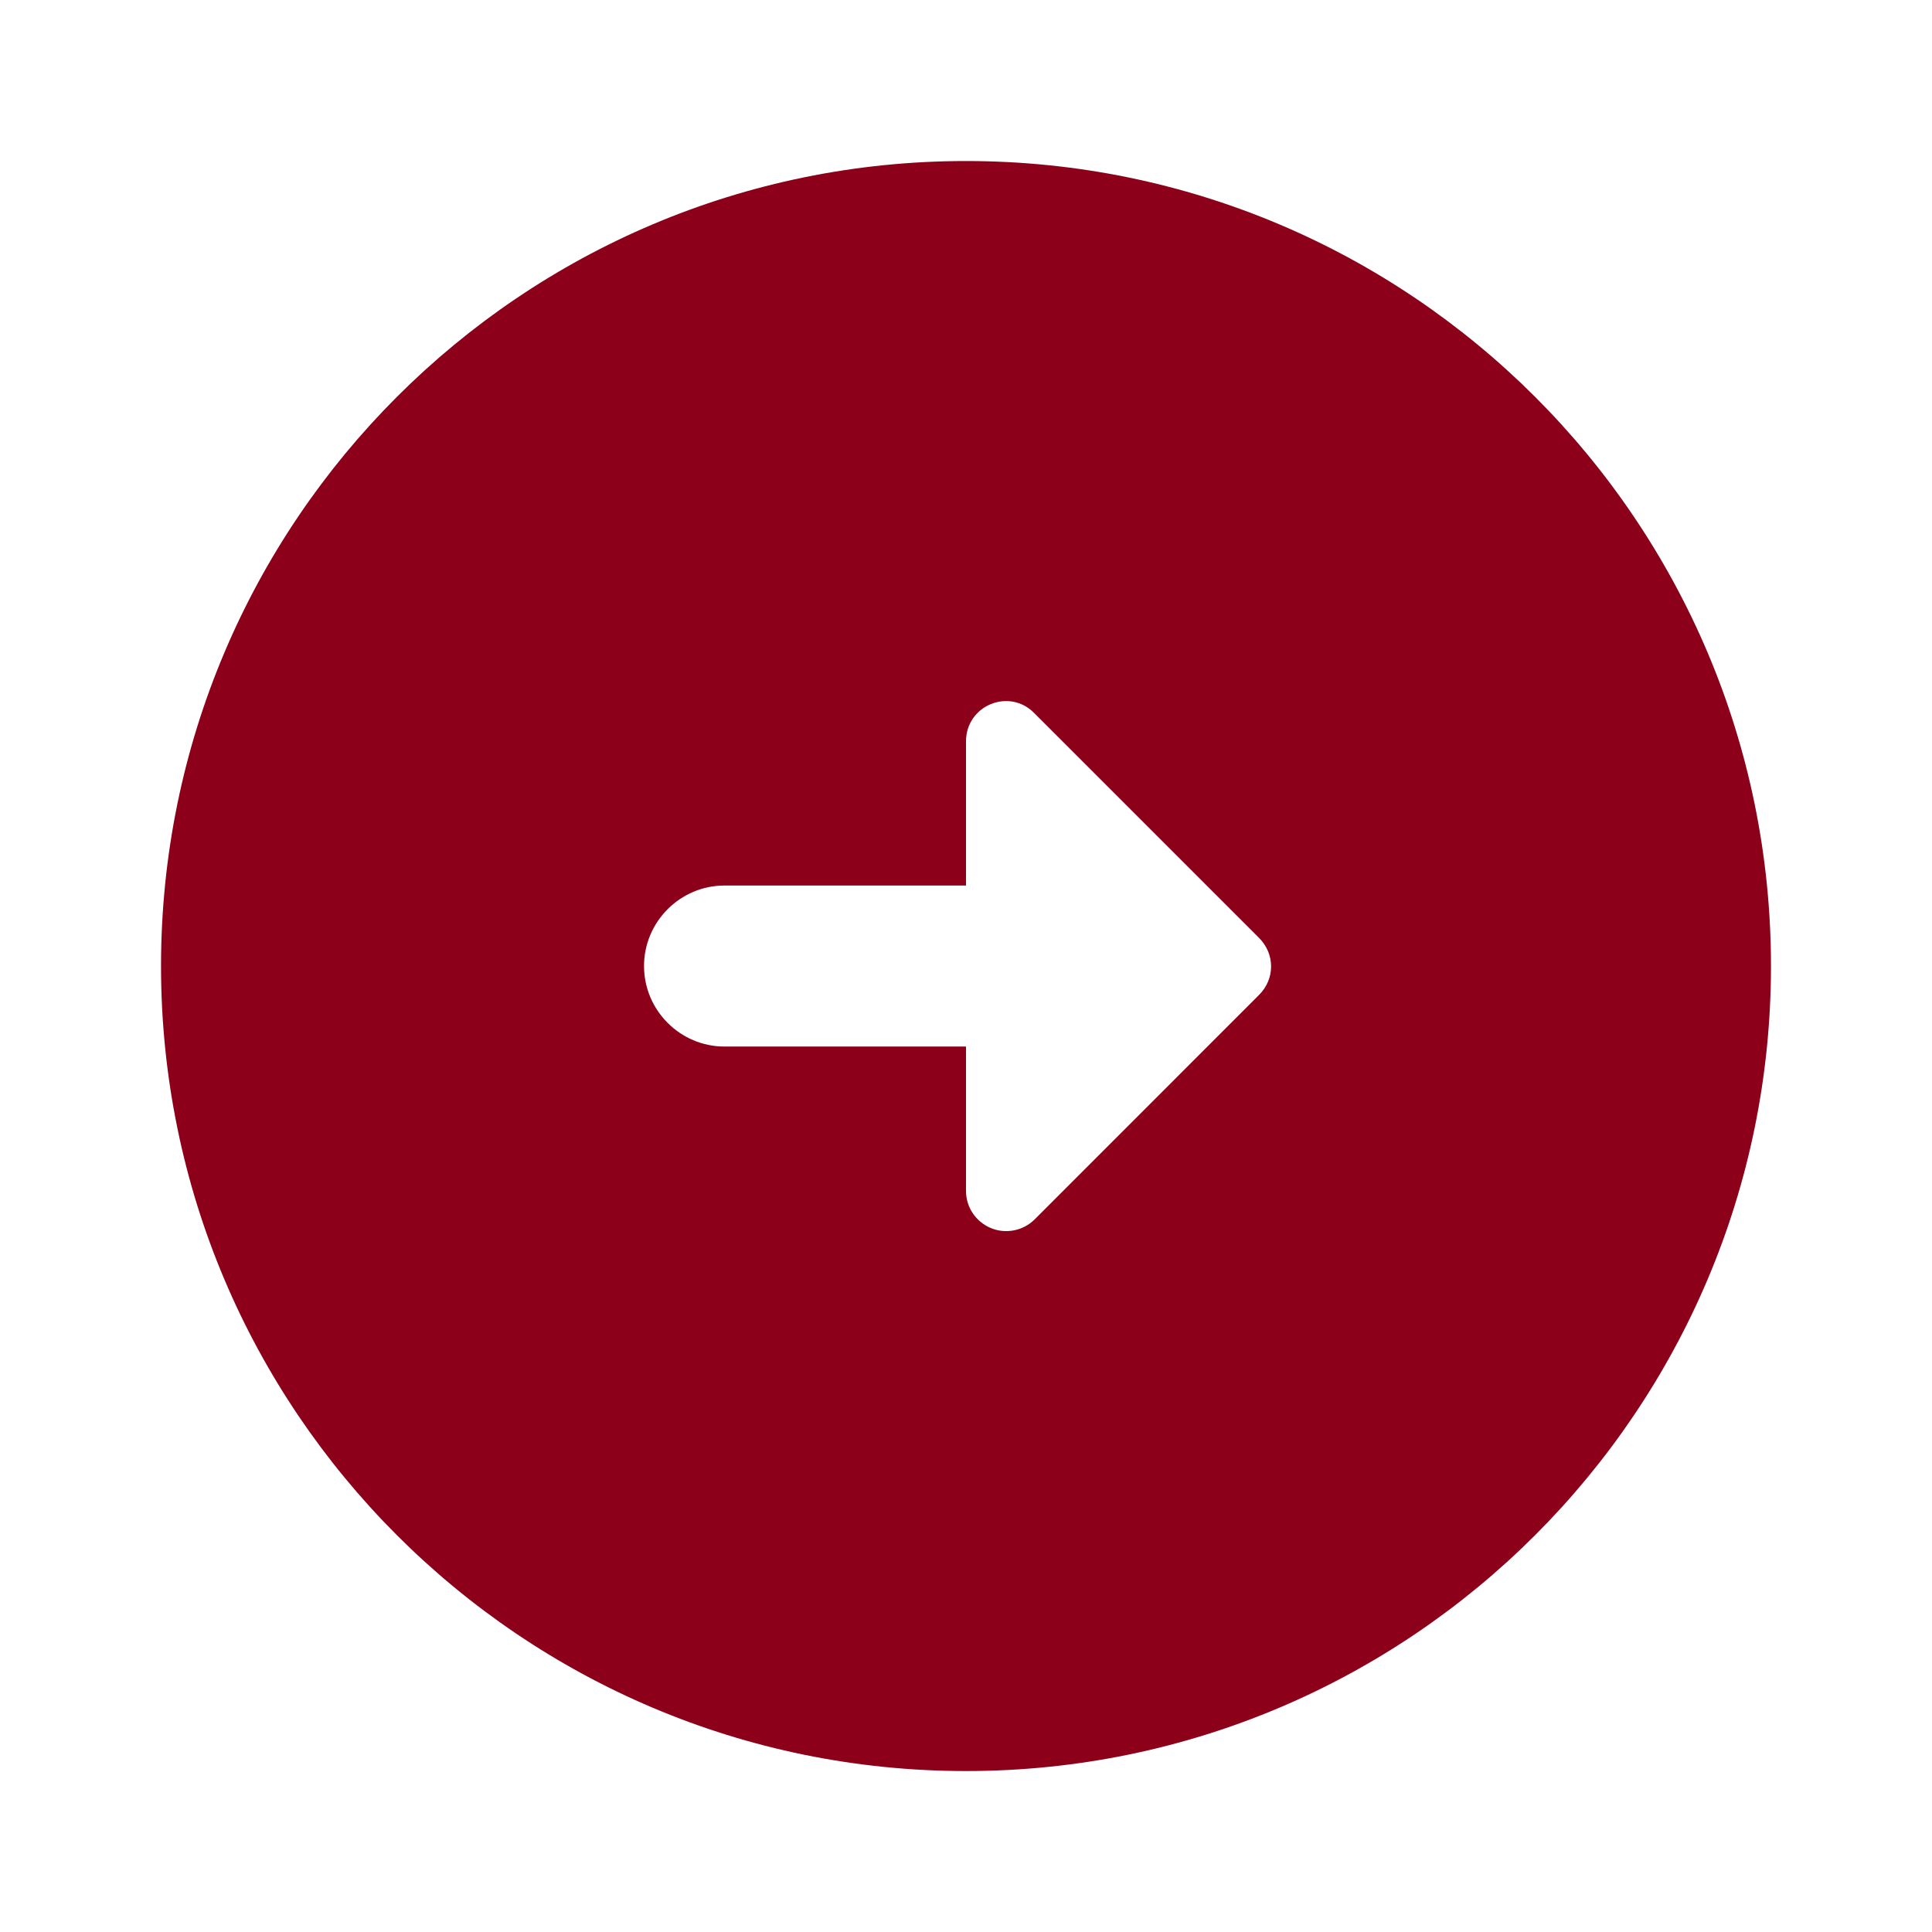 <svg width="26" height="26" viewBox="0 0 26 26" fill="none" xmlns="http://www.w3.org/2000/svg">
<path d="M23.833 13C23.833 7.02 18.98 2.167 13 2.167C7.02 2.167 2.167 7.02 2.167 13C2.167 18.98 7.02 23.834 13 23.834C18.98 23.834 23.833 18.98 23.833 13ZM13 16.023V14.084H9.75C9.154 14.084 8.667 13.596 8.667 13C8.667 12.405 9.154 11.917 9.75 11.917H13V9.978C13 9.49 13.585 9.252 13.921 9.599L16.943 12.621C17.16 12.838 17.16 13.174 16.943 13.39L13.921 16.413C13.844 16.488 13.748 16.538 13.643 16.558C13.537 16.578 13.429 16.567 13.33 16.525C13.232 16.483 13.148 16.413 13.089 16.324C13.03 16.235 12.999 16.13 13 16.023Z" fill="#8C0019"/>
</svg>
